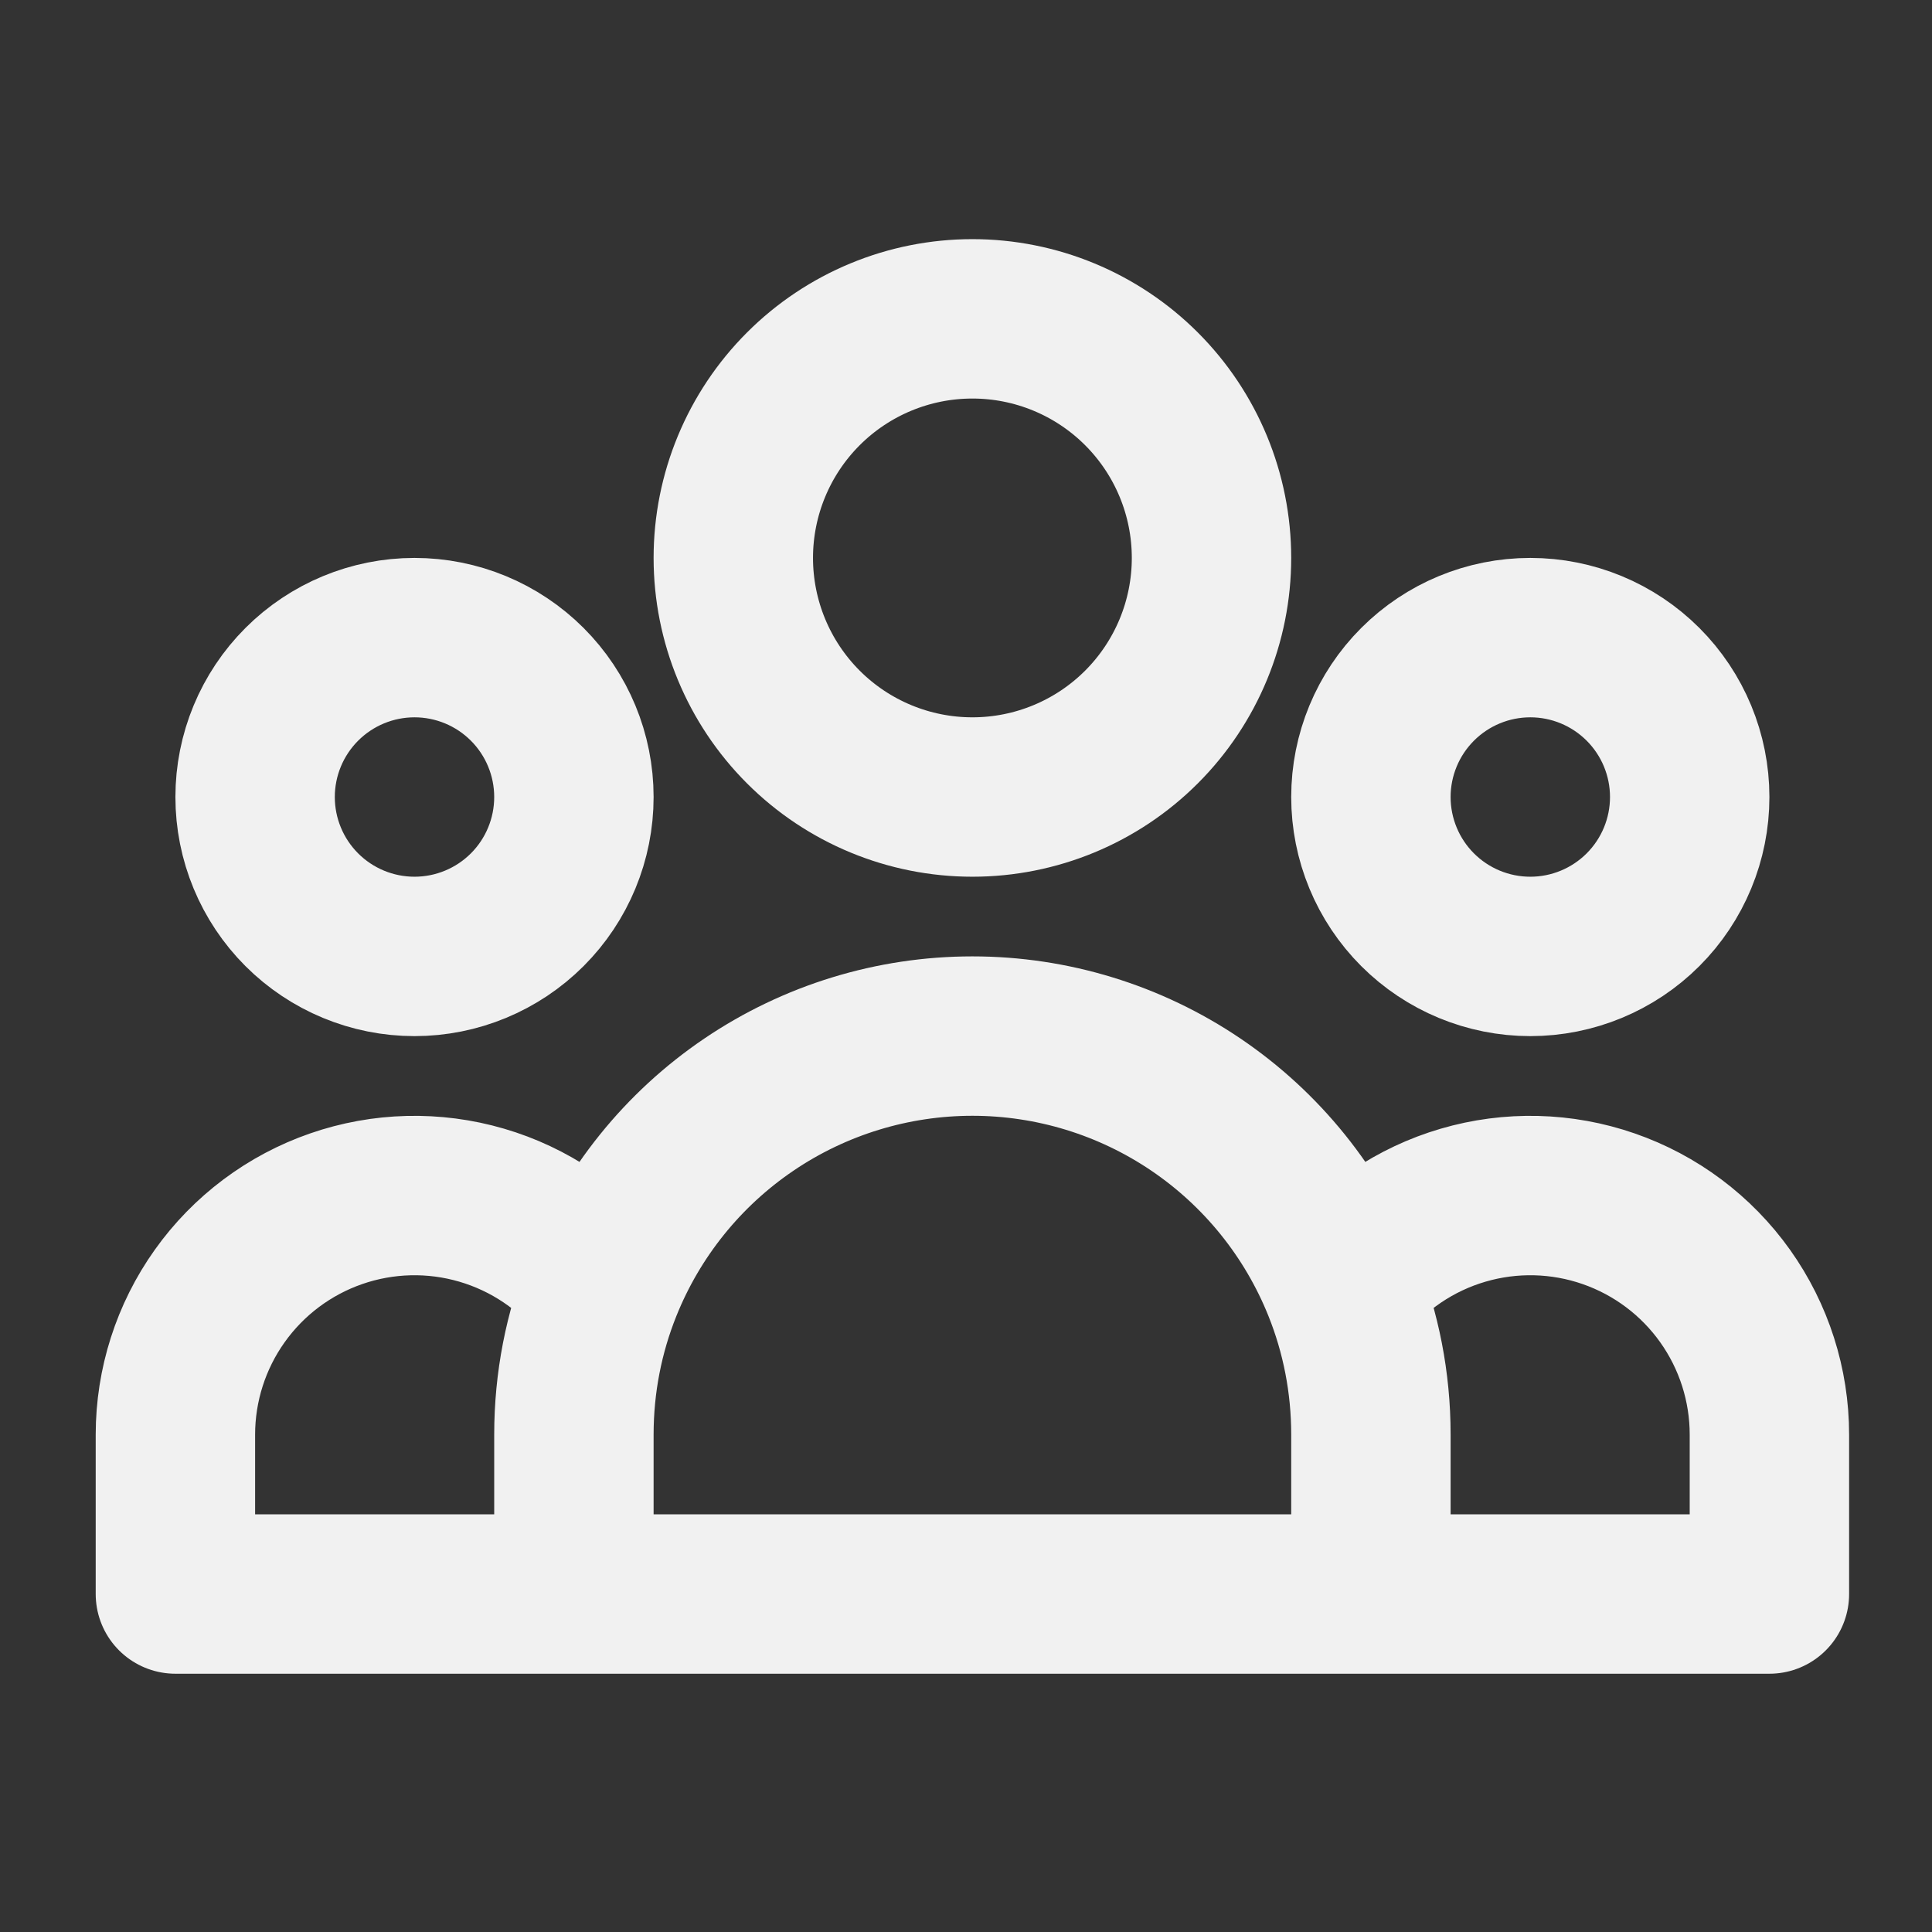 <svg width="95" height="95" viewBox="0 0 95 95" fill="none" xmlns="http://www.w3.org/2000/svg">
    <rect x="0" y="0" width="95" height="95" fill="#333333" stroke="none"/>
    <path d="M67.41 78.381H87.005V70.543C87.005 68.1 86.243 65.717 84.827 63.727C83.41 61.736 81.408 60.236 79.099 59.436C76.791 58.635 74.29 58.574 71.945 59.261C69.6 59.947 67.528 61.347 66.015 63.266M67.41 78.381H28.22M67.41 78.381V70.543C67.41 67.972 66.916 65.515 66.015 63.266M66.015 63.266C64.56 59.629 62.048 56.511 58.804 54.315C55.56 52.119 51.733 50.946 47.815 50.946C43.898 50.946 40.07 52.119 36.826 54.315C33.583 56.511 31.071 59.629 29.616 63.266M28.22 78.381H8.625V70.543C8.626 68.1 9.387 65.717 10.804 63.727C12.221 61.736 14.223 60.236 16.531 59.436C18.84 58.635 21.34 58.574 23.685 59.261C26.03 59.947 28.103 61.347 29.616 63.266M28.22 78.381V70.543C28.22 67.972 28.714 65.515 29.616 63.266M59.572 27.434C59.572 30.552 58.334 33.543 56.129 35.748C53.924 37.953 50.933 39.191 47.815 39.191C44.697 39.191 41.707 37.953 39.502 35.748C37.297 33.543 36.058 30.552 36.058 27.434C36.058 24.316 37.297 21.326 39.502 19.121C41.707 16.916 44.697 15.678 47.815 15.678C50.933 15.678 53.924 16.916 56.129 19.121C58.334 21.326 59.572 24.316 59.572 27.434ZM83.086 39.191C83.086 41.27 82.26 43.264 80.79 44.734C79.32 46.203 77.327 47.029 75.248 47.029C73.169 47.029 71.176 46.203 69.706 44.734C68.236 43.264 67.41 41.27 67.41 39.191C67.41 37.113 68.236 35.119 69.706 33.649C71.176 32.179 73.169 31.353 75.248 31.353C77.327 31.353 79.32 32.179 80.79 33.649C82.26 35.119 83.086 37.113 83.086 39.191ZM28.22 39.191C28.22 41.27 27.395 43.264 25.925 44.734C24.455 46.203 22.461 47.029 20.382 47.029C18.304 47.029 16.31 46.203 14.84 44.734C13.37 43.264 12.544 41.27 12.544 39.191C12.544 37.113 13.37 35.119 14.84 33.649C16.31 32.179 18.304 31.353 20.382 31.353C22.461 31.353 24.455 32.179 25.925 33.649C27.395 35.119 28.22 37.113 28.22 39.191Z" stroke="#F1F1F1" stroke-width="7.838" stroke-linecap="round" stroke-linejoin="round"/>
    </svg>
    